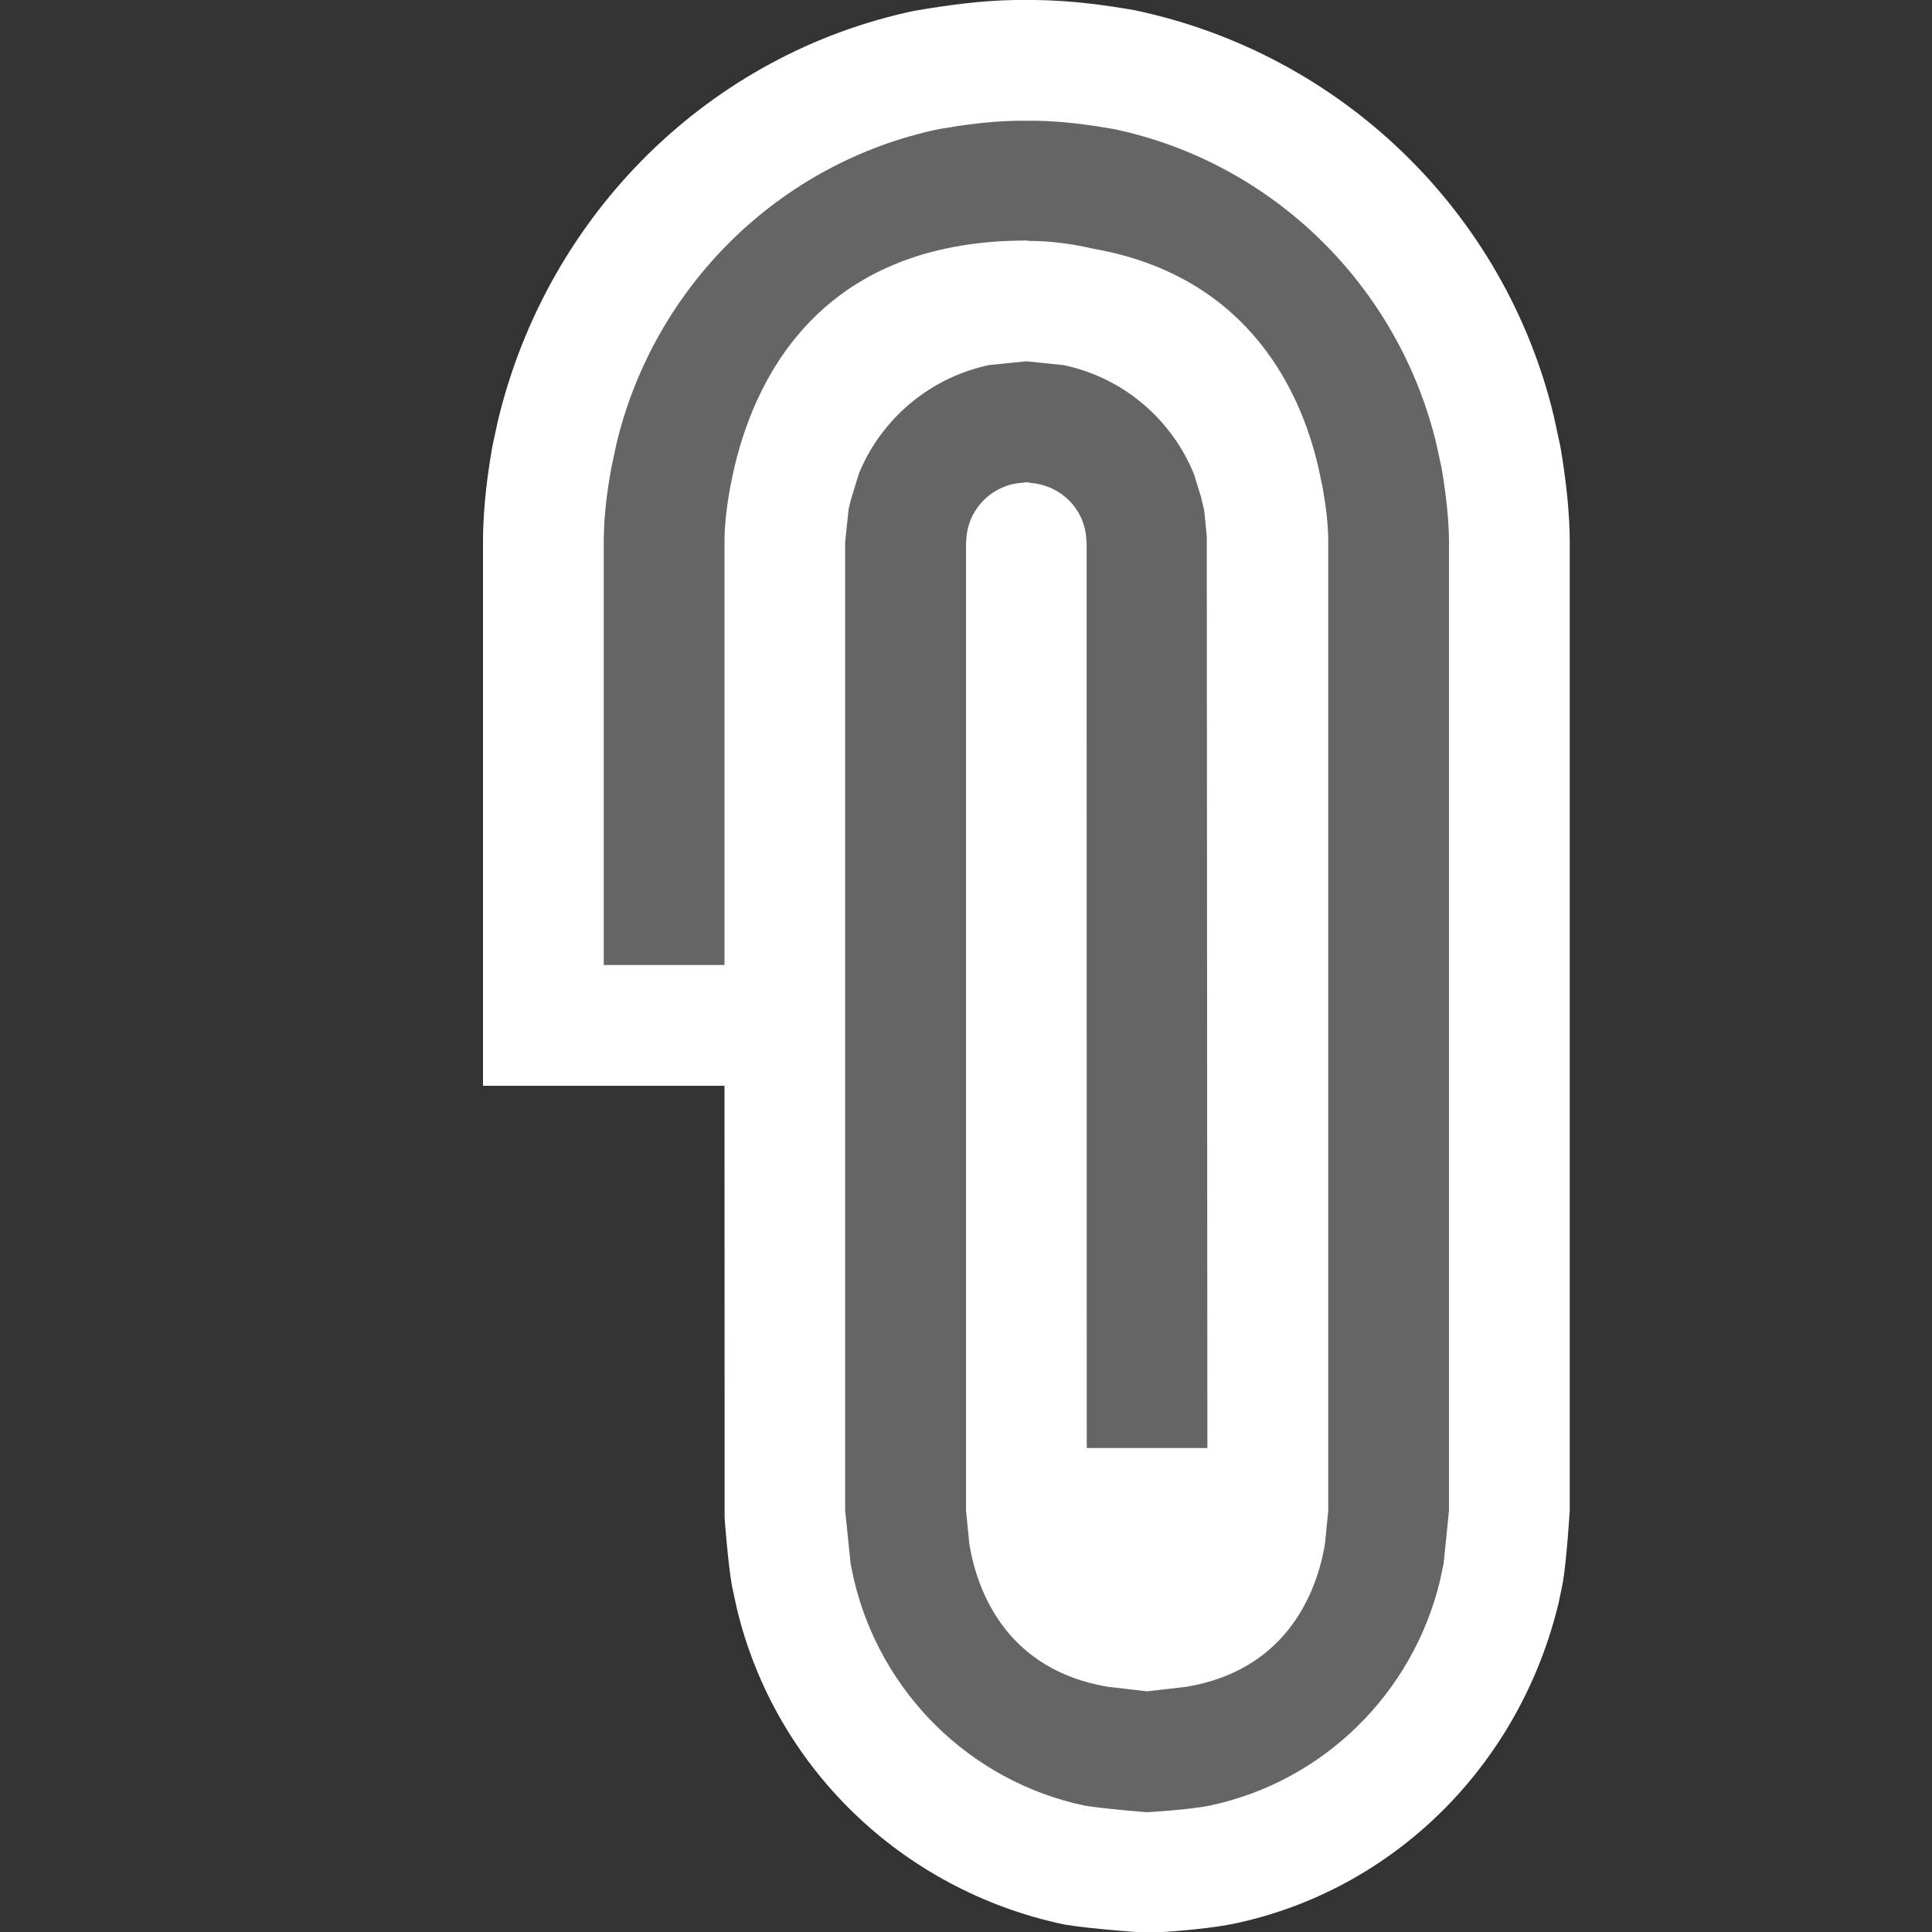 <svg xmlns="http://www.w3.org/2000/svg" width="16" height="16"><rect width="100%" height="100%" fill="#333333" stroke="none"/><style type="text/css">.icon-canvas-transparent{opacity:0;fill:#F6F6F6;} .icon-white{fill:#FFFFFF;} .icon-vso-bg{fill:#656565;}</style><path class="icon-canvas-transparent" d="M16 16h-16v-16h16v16z" id="canvas"/><path class="icon-white" d="M9.499 16.007c-.007 0-.476-.033-.685-.069-1.354-.286-2.404-1.314-2.714-2.627l-.038-.176c-.034-.191-.061-.563-.061-.563l-.001-3.58h-2v-4.5c0-.314.044-.6.076-.787l.047-.219c.414-1.725 1.763-3.041 3.447-3.396.288-.049.544-.084.829-.09h.181c.306.005.563.041.814.084 1.72.361 3.068 1.677 3.473 3.358l.056.259c.049.29.077.559.077.791v8.015c0 .002-.026.429-.06.613l-.032.154c-.326 1.357-1.375 2.379-2.683 2.656-.267.056-.698.077-.726.077z" id="outline"/><path class="icon-vso-bg" d="M12 4.492v8.017l-.044.436-.031.147c-.225.932-.965 1.662-1.906 1.861-.167.035-.519.055-.52.055-.005 0-.359-.028-.518-.055-.945-.2-1.688-.933-1.909-1.871l-.027-.128-.046-.446v-8.016l.029-.276.019-.079.068-.221.007-.016c.19-.443.588-.776 1.071-.877l.307-.031.309.032c.478.1.871.428 1.063.865l.017.041.057.184.027.114.021.214.005 7.55h-.999l-.001-7.495v-.005l-.002-.013c-.007-.256-.205-.457-.456-.479l-.042-.007-.02.004c-.262.011-.47.221-.477.483l-.001.014-.001.004v8.009l.027.273.006.038c.074.403.33 1.014 1.14 1.151l.327.038.327-.038c.806-.136 1.064-.745 1.14-1.149l.007-.047.026-.262v-8.019c0-.151-.019-.297-.044-.44l-.024-.117c-.135-.656-.571-1.645-1.877-1.875-.171-.04-.348-.064-.532-.065l-.023-.003c-1.748 0-2.272 1.198-2.431 1.936l-.025.123c-.025.144-.044.29-.044.441v3.5h-1v-3.5c0-.21.026-.414.062-.614l.043-.202c.313-1.306 1.351-2.33 2.671-2.607.203-.035.411-.064.642-.069h.162c.232.004.44.034.645.069 1.319.278 2.356 1.301 2.67 2.606l.044.202c.037.221.061.432.061.615z" id="iconBg"/></svg>